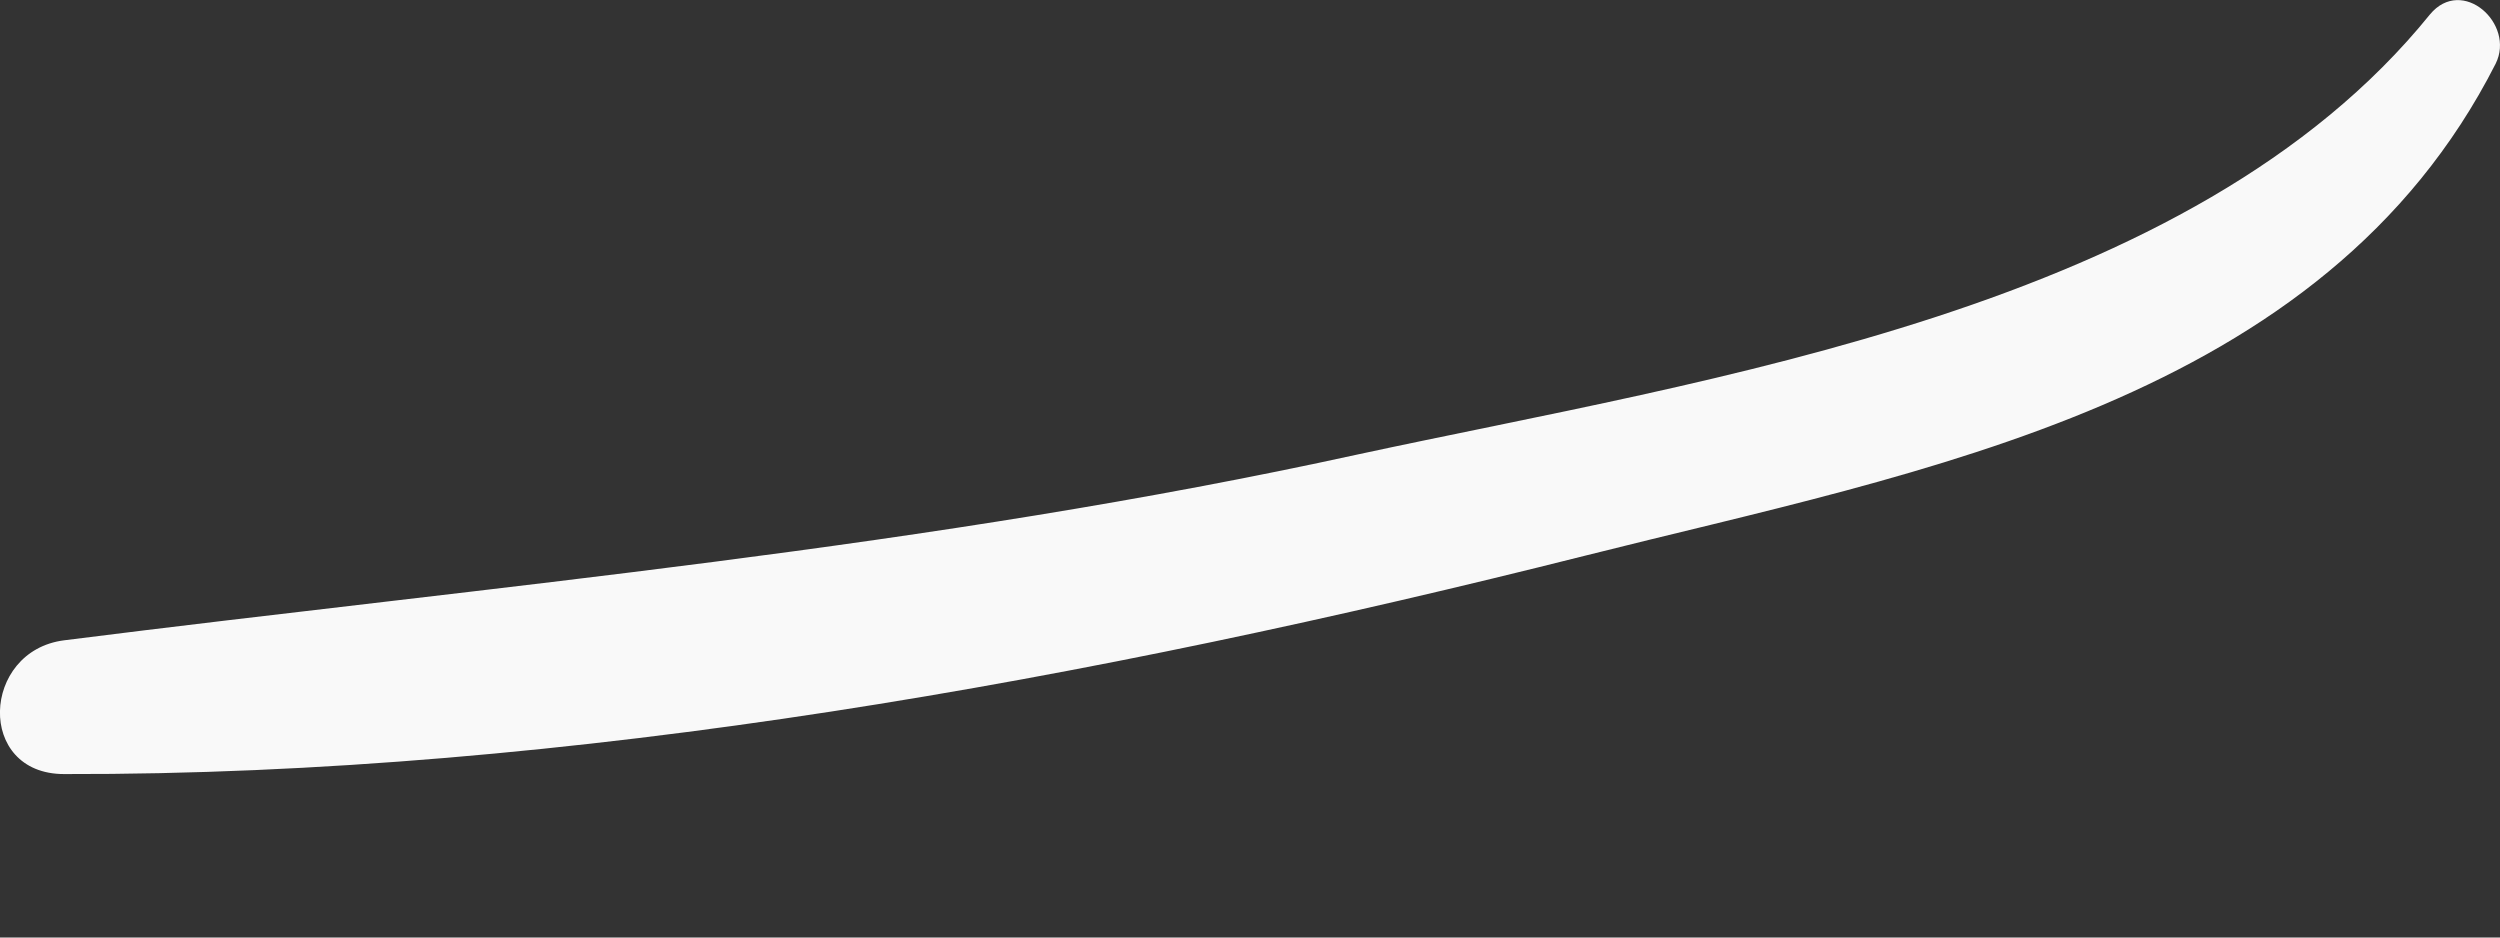 <svg width="8" height="3" viewBox="0 0 8 3" fill="none" xmlns="http://www.w3.org/2000/svg">
<rect x="0" y="0" width="8" height="3" fill="#333333" stroke="none"/>
<path d="M7.986 0.204C7.434 1.291 6.155 1.505 5.069 1.779C3.503 2.173 1.827 2.481 0.205 2.477C-0.077 2.477 -0.06 2.083 0.205 2.049C1.596 1.873 2.977 1.754 4.346 1.454C5.475 1.21 7.011 0.992 7.776 0.046C7.879 -0.078 8.05 0.076 7.986 0.204Z" fill="#F9F9F9"/>
</svg>
